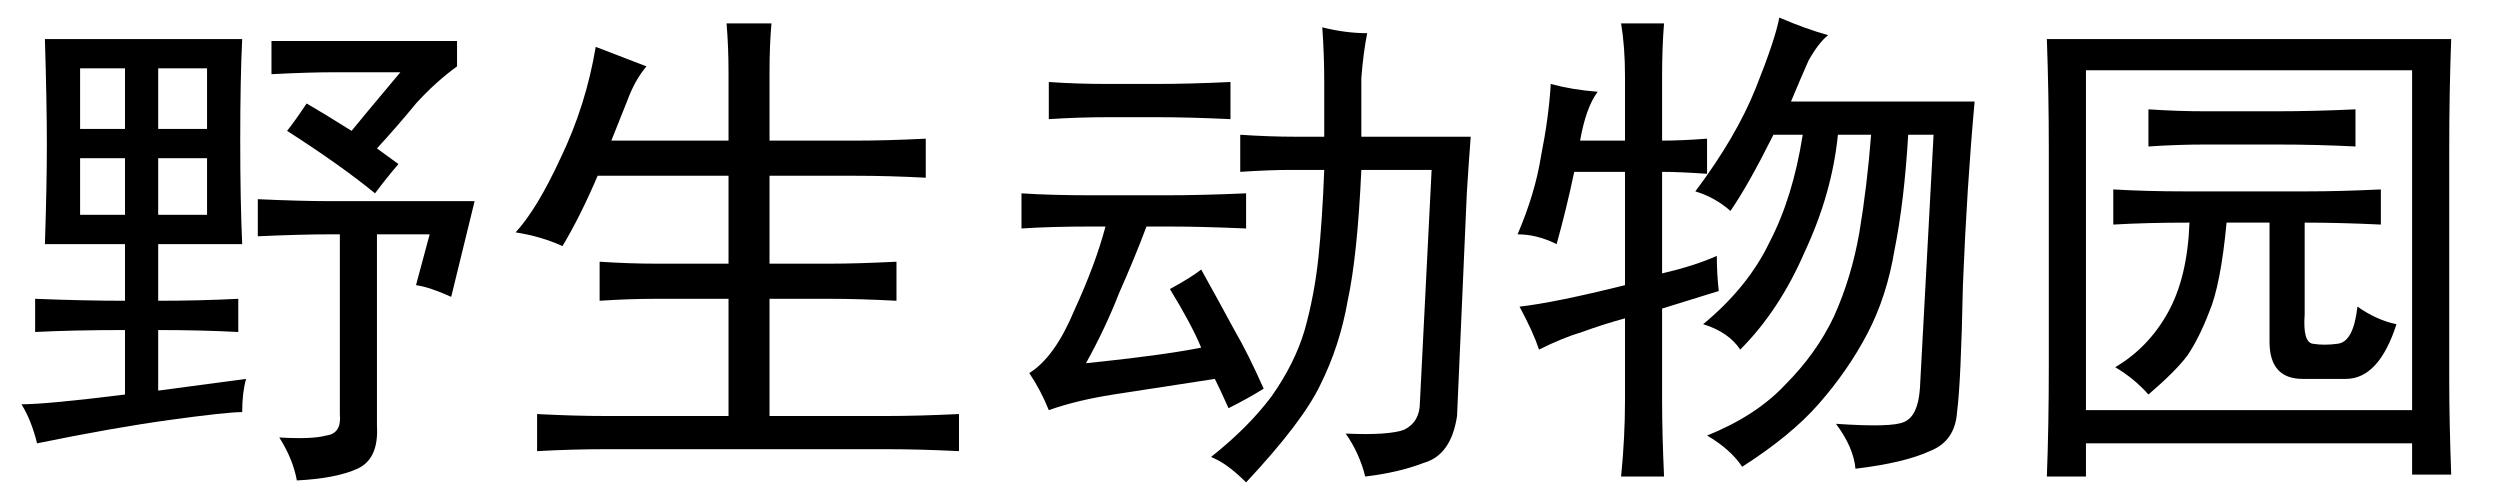 <?xml version='1.0' encoding='UTF-8'?>
<!-- This file was generated by dvisvgm 2.3.5 -->
<svg height='10.5pt' version='1.1' viewBox='-72 -72.369 52.5 10.5' width='52.5pt' xmlns='http://www.w3.org/2000/svg' xmlns:xlink='http://www.w3.org/1999/xlink'>
<defs>
<path d='M6.768 -8.449Q7.26 -8.326 7.711 -8.326Q7.629 -7.916 7.588 -7.383Q7.588 -6.891 7.588 -6.152H9.885Q9.844 -5.619 9.803 -4.963L9.598 -0.287Q9.475 0.533 8.9 0.697Q8.367 0.902 7.67 0.984Q7.547 0.492 7.26 0.082Q8.162 0.123 8.49 0Q8.818 -0.164 8.818 -0.574L9.064 -5.455H7.588Q7.506 -3.65 7.301 -2.707Q7.137 -1.764 6.727 -0.943Q6.357 -0.164 5.168 1.107Q4.758 0.697 4.43 0.574Q5.209 -0.041 5.701 -0.697Q6.193 -1.395 6.398 -2.092Q6.604 -2.83 6.686 -3.609T6.809 -5.455H6.111Q5.66 -5.455 5.045 -5.414V-6.193Q5.66 -6.152 6.193 -6.152H6.809V-7.301Q6.809 -7.875 6.768 -8.449ZM0.451 -4.963Q1.066 -4.922 1.928 -4.922H3.486Q4.225 -4.922 5.168 -4.963V-4.225Q4.225 -4.266 3.527 -4.266H3.076Q2.83 -3.609 2.502 -2.871Q2.215 -2.133 1.805 -1.395Q3.404 -1.559 4.225 -1.723Q4.02 -2.215 3.568 -2.953Q4.02 -3.199 4.225 -3.363Q4.635 -2.625 4.922 -2.092Q5.209 -1.6 5.537 -0.861Q5.209 -0.656 4.799 -0.451Q4.635 -0.82 4.512 -1.066Q3.199 -0.861 2.379 -0.738Q1.6 -0.615 1.025 -0.41Q0.861 -0.82 0.615 -1.189Q1.148 -1.518 1.559 -2.502Q2.01 -3.486 2.215 -4.266H1.928Q1.066 -4.266 0.451 -4.225V-4.963ZM3.281 -7.26Q3.979 -7.26 4.84 -7.301V-6.521Q3.979 -6.562 3.281 -6.562H2.297Q1.641 -6.562 1.025 -6.521V-7.301Q1.6 -7.26 2.256 -7.26H3.281Z' id='g0-2270'/>
<path d='M9.475 -8.203Q9.434 -7.096 9.434 -5.906V-1.025Q9.434 -0.205 9.475 0.943H8.654V0.287H1.805V0.984H0.984Q1.025 -0.082 1.025 -1.354V-5.906Q1.025 -7.055 0.984 -8.203H9.475ZM8.654 -0.41V-7.547H1.805V-0.41H8.654ZM2.42 -1.312Q3.117 -1.723 3.527 -2.461T3.979 -4.348Q3.076 -4.348 2.379 -4.307V-5.045Q3.076 -5.004 3.896 -5.004H6.439Q7.137 -5.004 7.998 -5.045V-4.307Q7.137 -4.348 6.398 -4.348V-2.42Q6.357 -1.846 6.562 -1.805Q6.809 -1.764 7.096 -1.805Q7.424 -1.846 7.506 -2.584Q7.916 -2.297 8.326 -2.215Q7.957 -1.066 7.26 -1.066H6.357Q5.66 -1.066 5.66 -1.846V-4.348H4.758Q4.635 -3.035 4.389 -2.461Q4.184 -1.928 3.937 -1.559Q3.691 -1.23 3.117 -0.738Q2.83 -1.066 2.42 -1.312ZM5.783 -6.686Q6.604 -6.686 7.465 -6.727V-5.947Q6.645 -5.988 5.824 -5.988H4.307Q3.732 -5.988 3.117 -5.947V-6.727Q3.732 -6.686 4.307 -6.686H5.783Z' id='g0-3363'/>
<path d='M9.105 -6.193H8.572Q8.49 -4.799 8.285 -3.773Q8.121 -2.789 7.711 -2.01T6.686 -0.533Q6.111 0.123 5.086 0.779Q4.84 0.41 4.348 0.123Q5.373 -0.287 5.988 -0.943Q6.645 -1.6 7.014 -2.379Q7.383 -3.199 7.547 -4.143Q7.711 -5.127 7.793 -6.193H7.096Q6.973 -4.963 6.398 -3.732Q5.865 -2.502 5.045 -1.682Q4.799 -2.051 4.266 -2.215Q5.209 -2.994 5.66 -3.937Q6.152 -4.881 6.357 -6.193H5.742Q5.209 -5.127 4.84 -4.594Q4.512 -4.881 4.102 -5.004Q4.963 -6.152 5.373 -7.178T5.865 -8.654Q6.439 -8.408 6.891 -8.285Q6.686 -8.121 6.48 -7.752Q6.316 -7.383 6.111 -6.891H9.967Q9.803 -5.086 9.721 -3.035Q9.68 -0.984 9.598 -0.369Q9.557 0.246 9.023 0.451Q8.49 0.697 7.465 0.82Q7.424 0.369 7.055 -0.123Q8.244 -0.041 8.49 -0.164Q8.777 -0.287 8.818 -0.861L9.105 -6.193ZM2.051 -7.096Q1.805 -6.768 1.682 -6.07H2.625V-7.424Q2.625 -8.039 2.543 -8.531H3.445Q3.404 -8.039 3.404 -7.424V-6.07Q3.814 -6.07 4.348 -6.111V-5.373Q3.773 -5.414 3.404 -5.414V-3.281Q4.102 -3.445 4.553 -3.65Q4.553 -3.281 4.594 -2.912Q4.061 -2.748 3.404 -2.543V-0.615Q3.404 0.082 3.445 0.984H2.543Q2.625 0.164 2.625 -0.615V-2.338Q2.174 -2.215 1.723 -2.051Q1.312 -1.928 0.82 -1.682Q0.697 -2.051 0.41 -2.584Q1.148 -2.666 2.625 -3.035V-5.414H1.559Q1.395 -4.635 1.189 -3.896Q0.779 -4.102 0.369 -4.102Q0.738 -4.963 0.861 -5.742Q1.025 -6.562 1.066 -7.26Q1.518 -7.137 2.051 -7.096Z' id='g0-10399'/>
<path d='M3.076 -7.629Q2.83 -7.342 2.666 -6.891Q2.502 -6.48 2.338 -6.07H4.799V-7.506Q4.799 -8.039 4.758 -8.531H5.701Q5.66 -8.08 5.66 -7.506V-6.07H7.465Q8.121 -6.07 8.941 -6.111V-5.291Q8.162 -5.332 7.465 -5.332H5.66V-3.486H6.932Q7.506 -3.486 8.326 -3.527V-2.707Q7.547 -2.748 6.932 -2.748H5.66V-0.287H8.121Q8.777 -0.287 9.639 -0.328V0.451Q8.818 0.41 8.121 0.41H2.215Q1.518 0.41 0.779 0.451V-0.328Q1.559 -0.287 2.215 -0.287H4.799V-2.748H3.281Q2.707 -2.748 2.092 -2.707V-3.527Q2.707 -3.486 3.281 -3.486H4.799V-5.332H2.051Q1.682 -4.471 1.312 -3.855Q0.861 -4.061 0.328 -4.143Q0.779 -4.635 1.271 -5.701Q1.805 -6.809 2.01 -8.039L3.076 -7.629Z' id='g0-11093'/>
<path d='M5.086 -8.203Q5.045 -7.383 5.045 -6.07Q5.045 -4.799 5.086 -3.896H3.322V-2.707Q4.184 -2.707 5.004 -2.748V-2.051Q4.225 -2.092 3.322 -2.092V-0.82L5.168 -1.066Q5.086 -0.779 5.086 -0.369Q4.758 -0.369 3.568 -0.205T0.779 0.287Q0.656 -0.205 0.451 -0.533Q0.984 -0.533 2.625 -0.738V-2.092Q1.518 -2.092 0.738 -2.051V-2.748Q1.764 -2.707 2.625 -2.707V-3.896H0.943Q0.984 -5.127 0.984 -5.988T0.943 -8.203H5.086ZM9.967 -4.799Q9.844 -4.307 9.475 -2.789Q9.023 -2.994 8.736 -3.035L9.023 -4.102H7.916V-0.082Q7.957 0.615 7.506 0.82T6.234 1.066Q6.152 0.615 5.865 0.164Q6.562 0.205 6.85 0.123Q7.178 0.082 7.137 -0.328V-4.102H6.932Q6.316 -4.102 5.414 -4.061V-4.84Q6.316 -4.799 6.932 -4.799H9.967ZM9.598 -7.629Q9.146 -7.301 8.736 -6.85Q8.367 -6.398 7.916 -5.906L8.367 -5.578Q8.121 -5.291 7.875 -4.963Q7.178 -5.537 6.029 -6.275Q6.193 -6.48 6.439 -6.85Q6.727 -6.686 7.383 -6.275Q7.547 -6.48 8.408 -7.506H7.055Q6.48 -7.506 5.701 -7.465V-8.162H9.598V-7.629ZM4.348 -6.316V-7.588H3.322V-6.316H4.348ZM4.348 -4.512V-5.701H3.322V-4.512H4.348ZM2.625 -6.316V-7.588H1.682V-6.316H2.625ZM2.625 -4.512V-5.701H1.682V-4.512H2.625Z' id='g0-18436'/>
</defs>
<g id='page1'>
<use x='-72' xlink:href='#g0-18436' y='-63.346'/>
<use x='-61.5' xlink:href='#g0-11093' y='-63.346'/>
<use x='-51' xlink:href='#g0-2270' y='-63.346'/>
<use x='-40.5' xlink:href='#g0-10399' y='-63.346'/>
<use x='-30' xlink:href='#g0-3363' y='-63.346'/>
</g>
</svg>